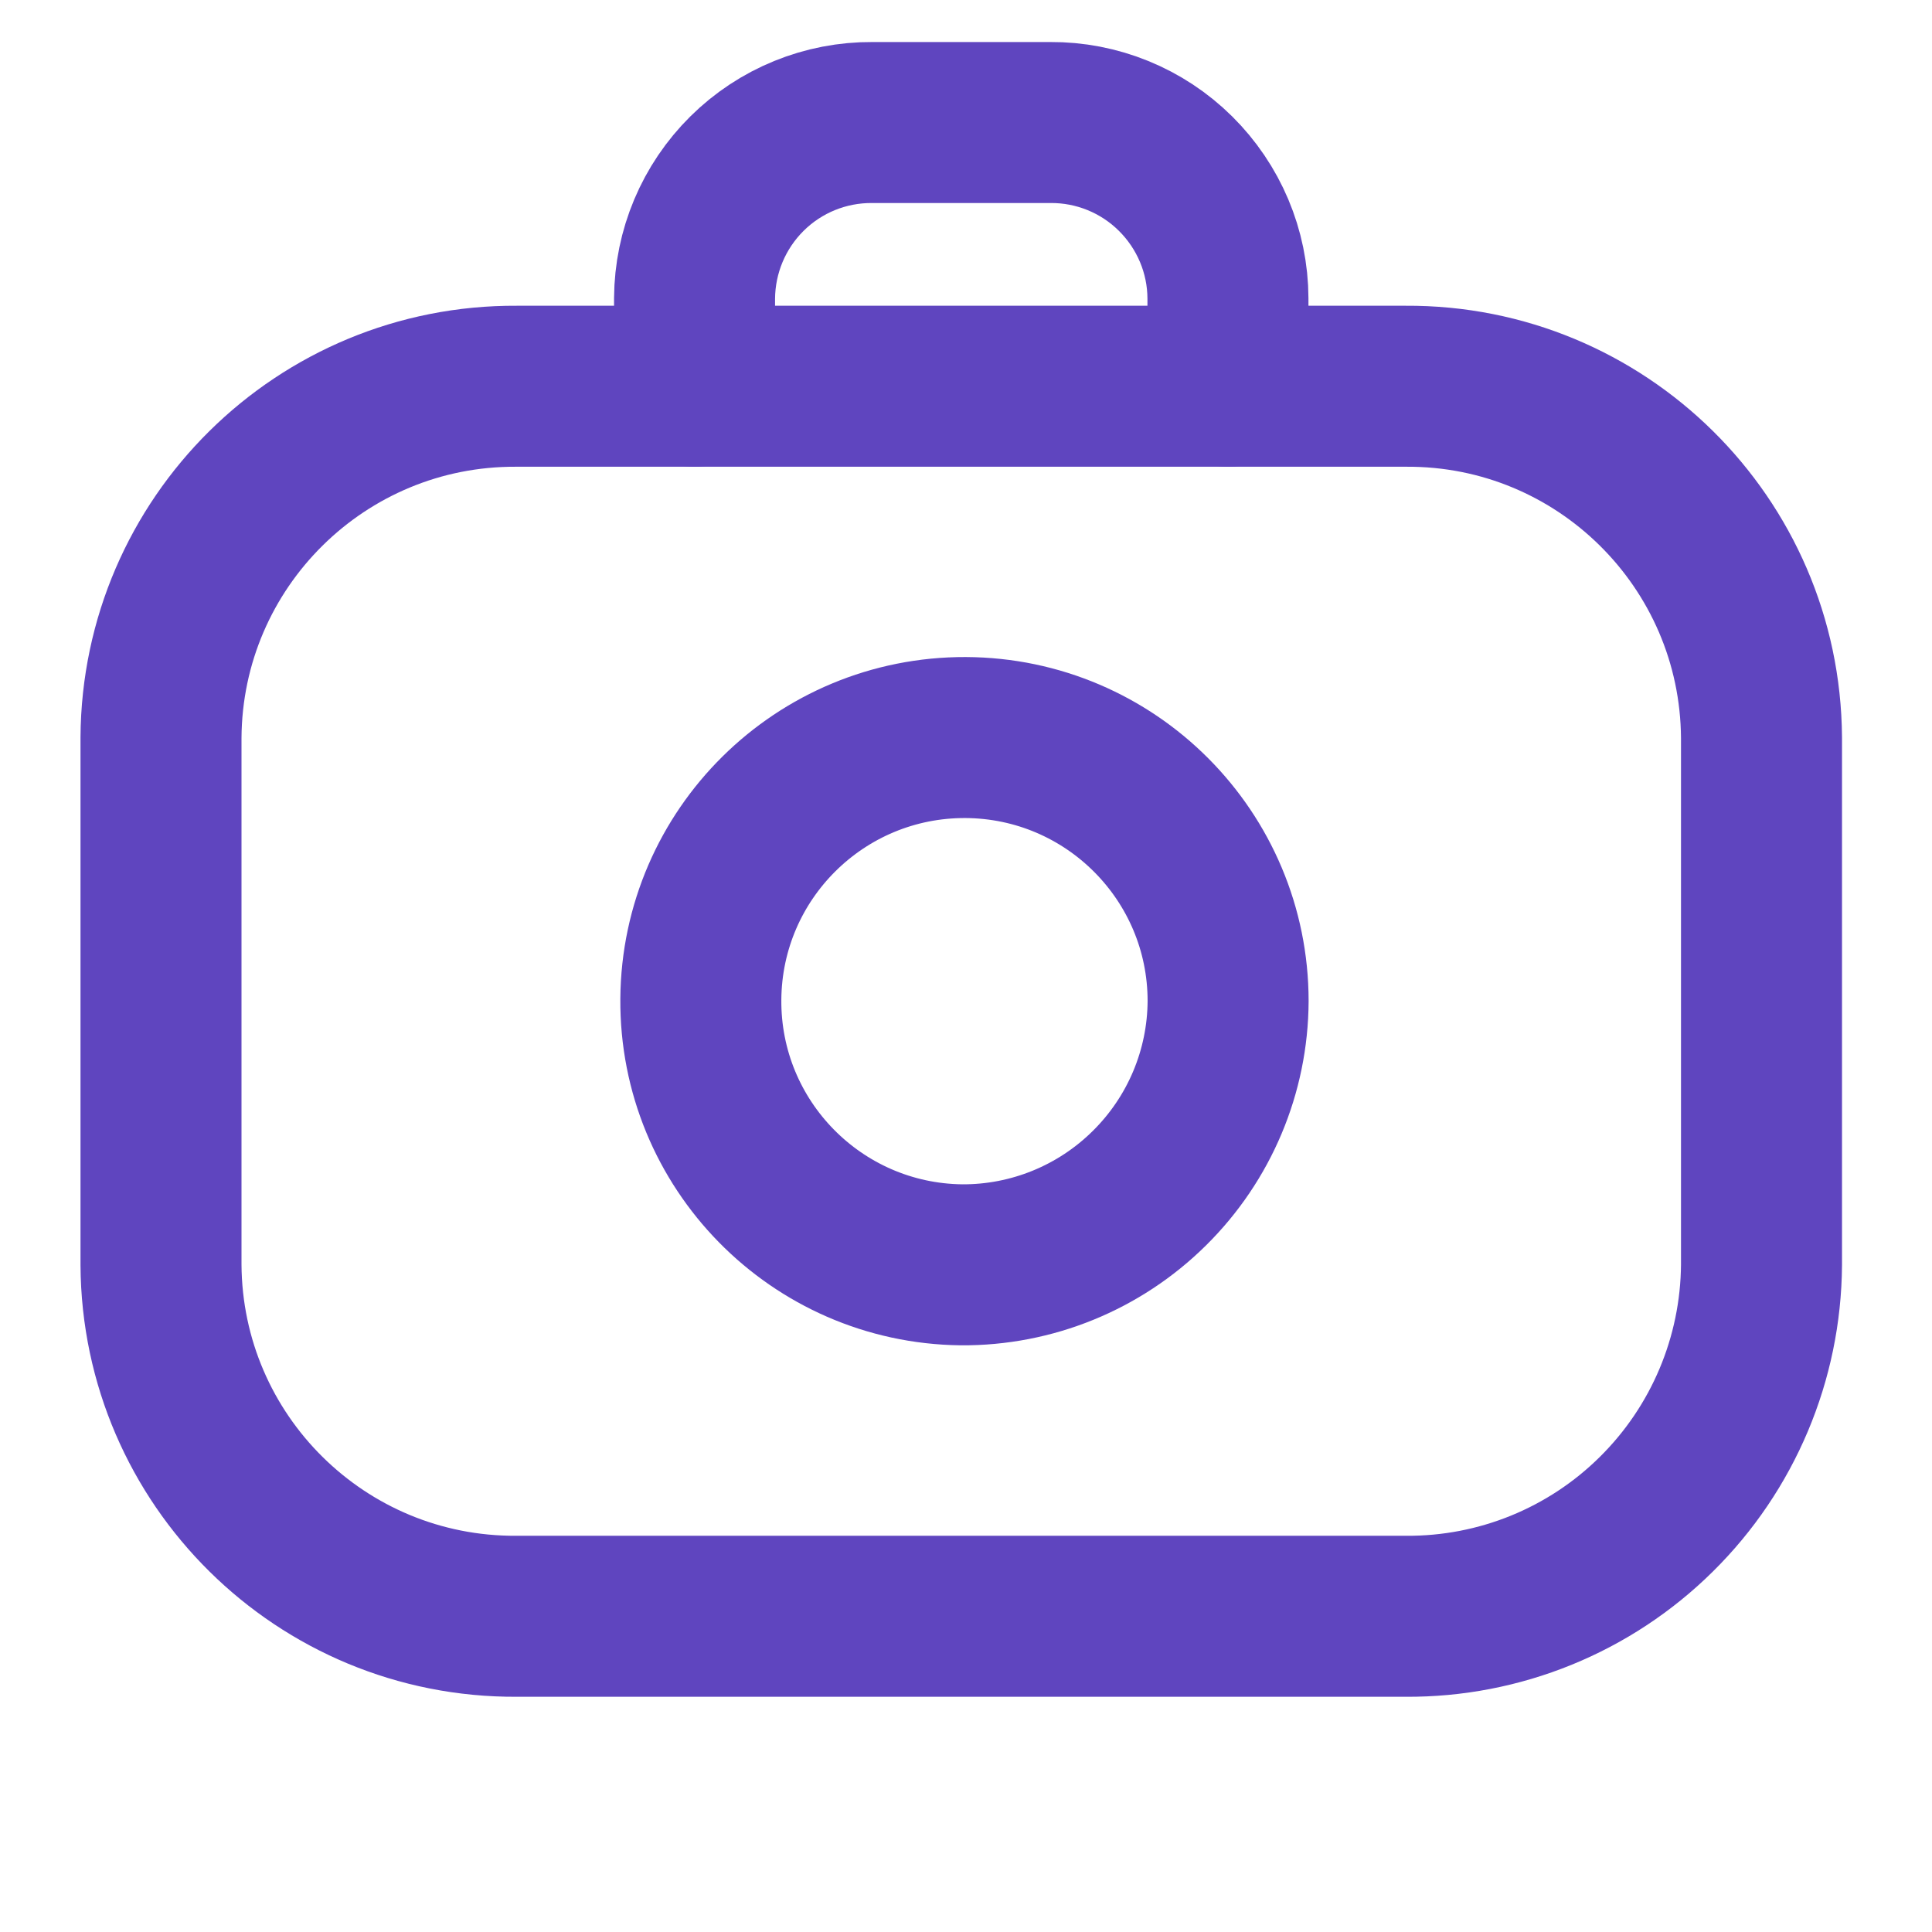 <svg width="12" height="12" viewBox="0 0 12 12" fill="none" xmlns="http://www.w3.org/2000/svg">
    <path fill-rule="evenodd" clip-rule="evenodd"
        d="M1 4.582V7.856C1.007 9.069 1.996 10.046 3.209 10.039H8.731C9.314 10.043 9.874 9.815 10.288 9.405C10.702 8.996 10.937 8.439 10.941 7.856V4.582C10.933 3.369 9.944 2.392 8.732 2.399H3.209C1.996 2.392 1.007 3.369 1 4.582Z"
        stroke="#5F45BF" stroke-linecap="round" stroke-linejoin="round" />
    <path fill-rule="evenodd" clip-rule="evenodd"
        d="M5.971 7.856C5.07 7.845 4.346 7.108 4.353 6.206C4.36 5.304 5.095 4.578 5.997 4.581C6.899 4.585 7.628 5.317 7.628 6.218C7.626 6.655 7.45 7.073 7.139 7.38C6.828 7.688 6.408 7.859 5.971 7.856Z"
        stroke="#5F45BF" stroke-linecap="round" stroke-linejoin="round" />
    <path
        d="M4.314 2.399V1.853C4.316 1.561 4.433 1.283 4.64 1.078C4.847 0.873 5.127 0.759 5.419 0.761H6.523C6.814 0.759 7.094 0.873 7.301 1.078C7.508 1.283 7.626 1.561 7.627 1.853V2.399"
        stroke="#5F45BF" stroke-linecap="round" stroke-linejoin="round" />
</svg>
